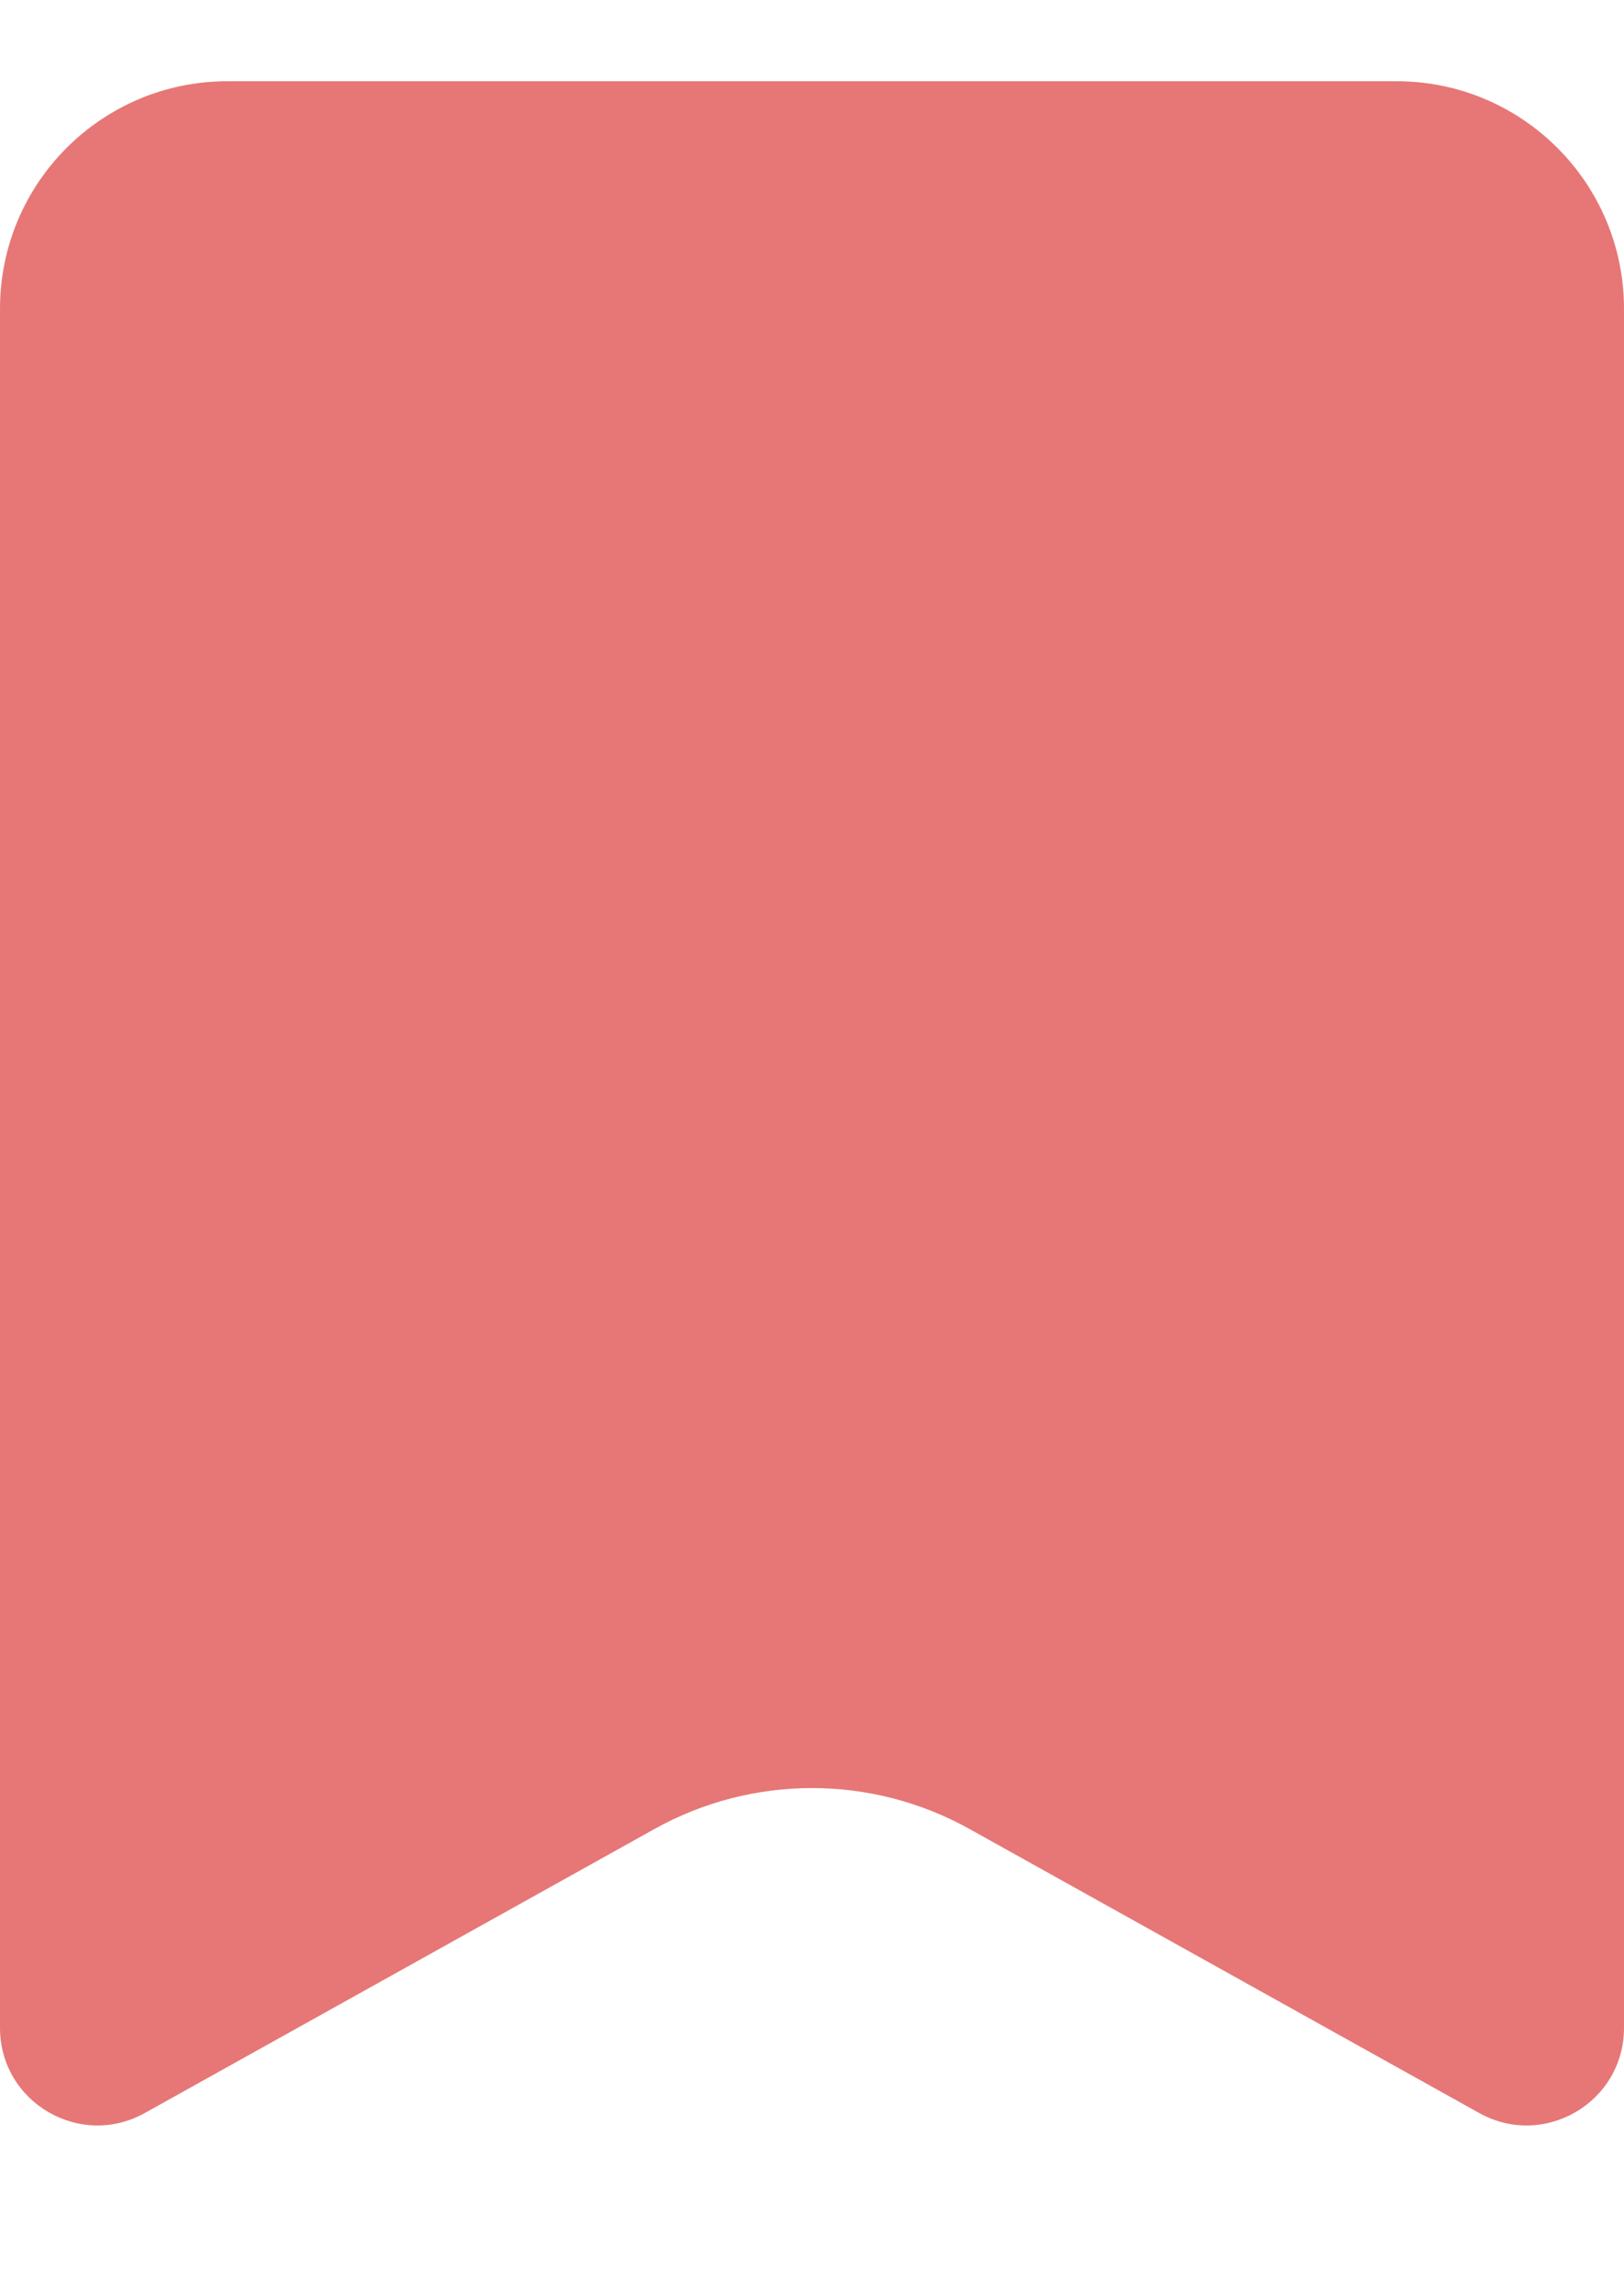 <svg width="10" height="14" viewBox="0 0 10 14" fill="none" xmlns="http://www.w3.org/2000/svg">
<path d="M0 1.9C0 1.127 0.627 0.5 1.4 0.5H8.6C9.373 0.5 10 1.127 10 1.9V12.479C10 12.937 9.508 13.226 9.108 13.003L5.973 11.257C5.368 10.919 4.632 10.919 4.027 11.257L0.892 13.003C0.492 13.226 0 12.937 0 12.479V1.9Z" fill="#E67776"/>
</svg>
